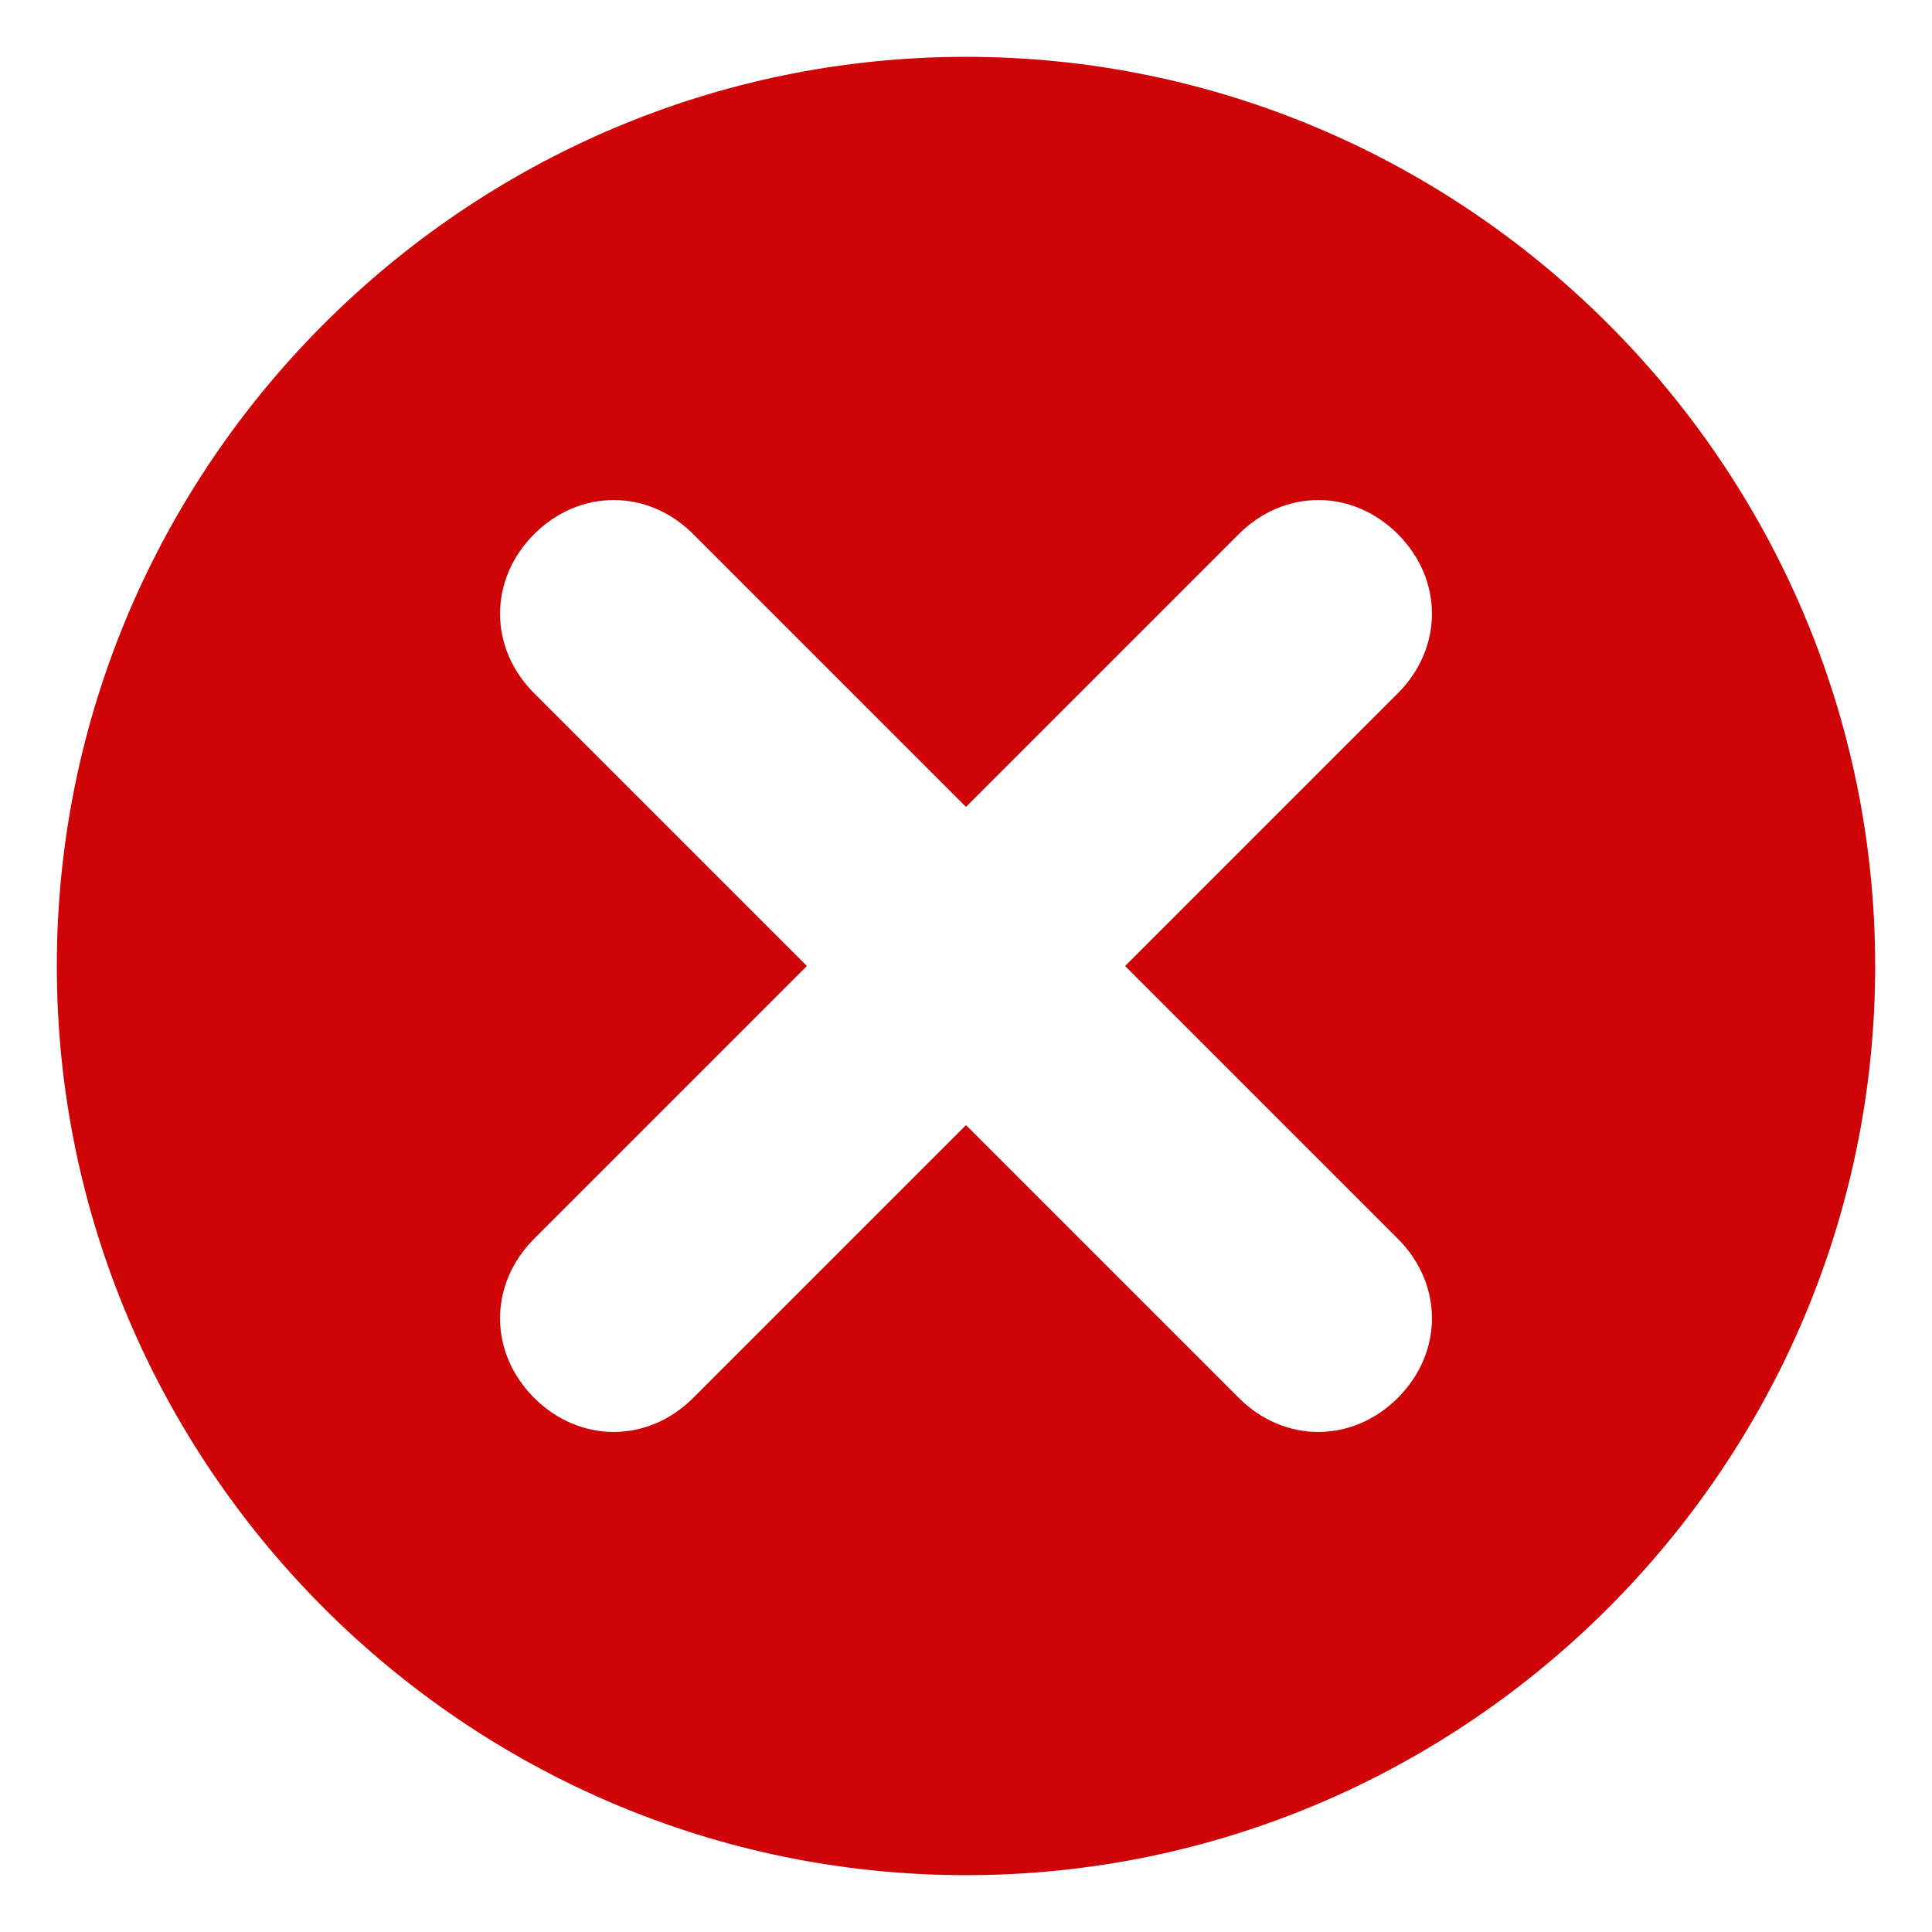 <svg version="1.1" id="Layer_1" xmlns="http://www.w3.org/2000/svg" x="0px" y="0px" width="17px" height="17px" viewBox="0 0 17 17" style="enable-background:new 0 0 17 17;" xml:space="preserve">
<path fill="#CE0407" d="M8.5,0.5c-4.4,0-8,3.6-8,8s3.6,8,8,8s8-3.6,8-8S12.9,0.5,8.5,0.5z M12.3,10.9c0.4,0.4,0.4,1,0,1.4s-1,0.4-1.4,0 L8.5,9.9l-2.4,2.4c-0.4,0.4-1,0.4-1.4,0s-0.4-1,0-1.4l2.4-2.4L4.7,6.1c-0.4-0.4-0.4-1,0-1.4s1-0.4,1.4,0l2.4,2.4l2.4-2.4 c0.4-0.4,1-0.4,1.4,0s0.4,1,0,1.4L9.9,8.5L12.3,10.9z"/></svg>